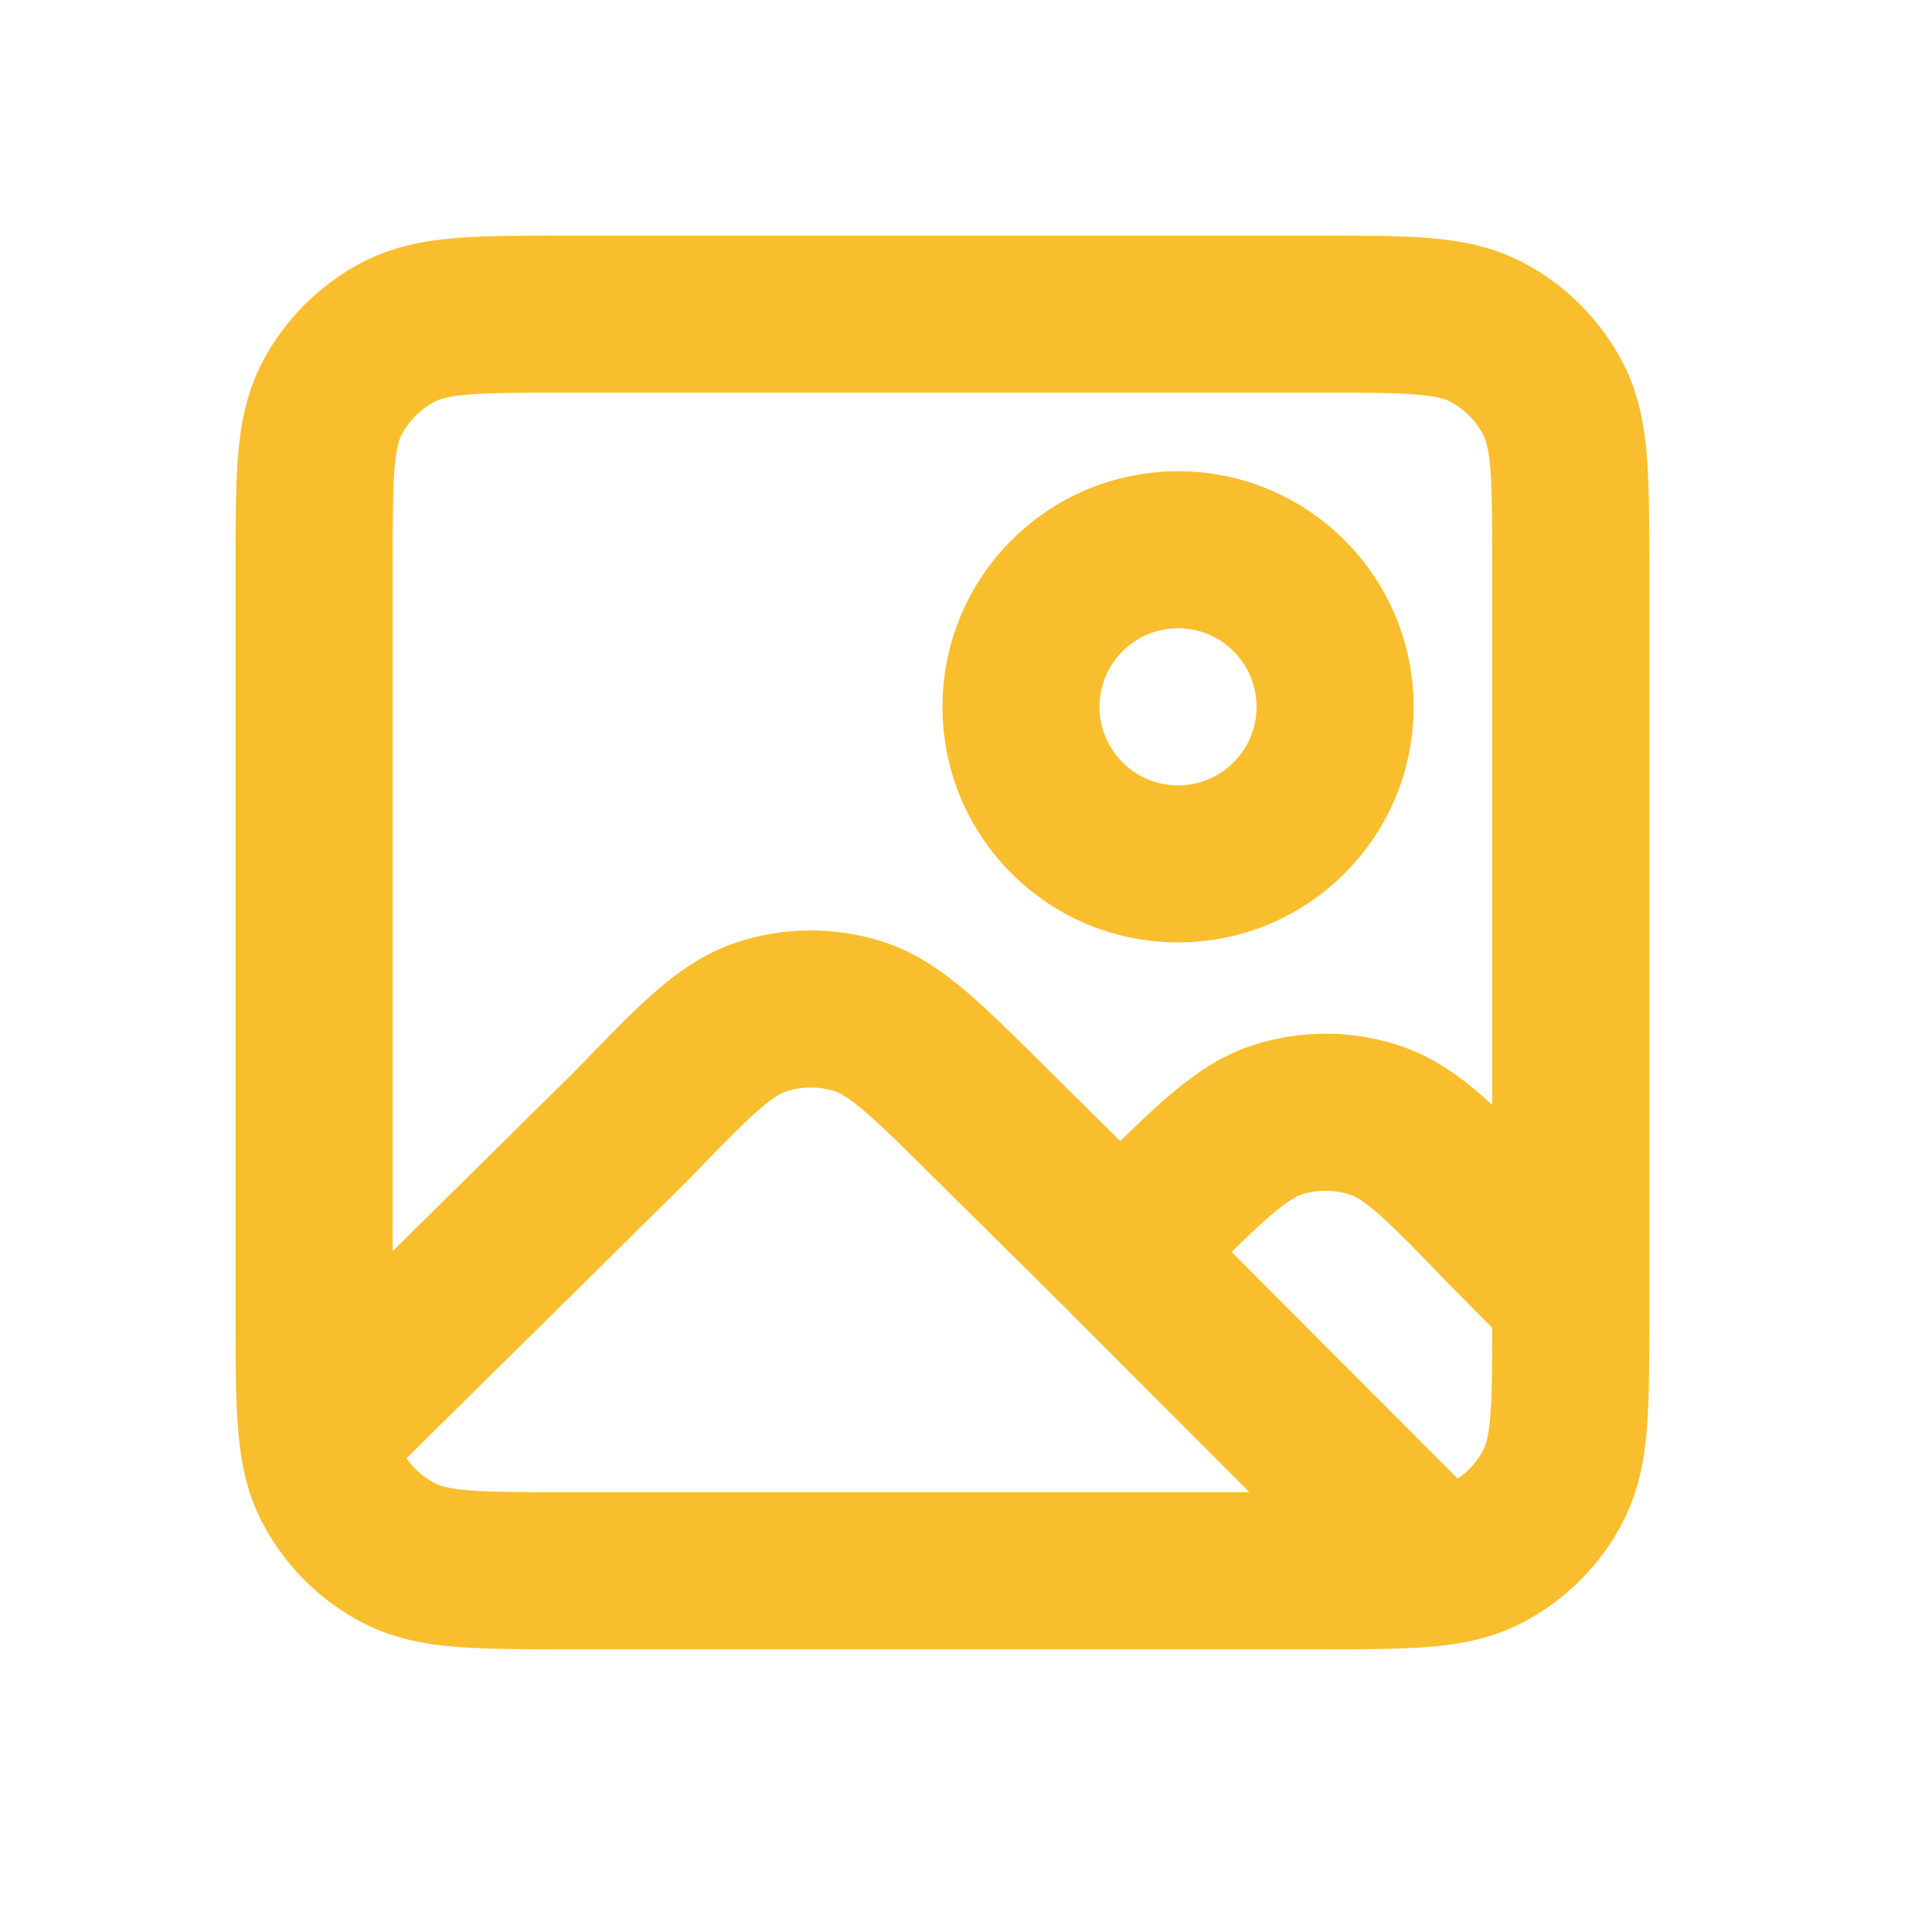 <svg width="20" height="20" viewBox="0 0 20 20" fill="none" xmlns="http://www.w3.org/2000/svg">
    <path
        d="M11.597 12.957L10.24 11.613C9.586 10.963 9.259 10.639 8.883 10.52C8.553 10.416 8.198 10.42 7.87 10.531C7.497 10.658 7.177 10.99 6.537 11.653L3.288 14.862M11.597 12.957L11.874 12.682C12.529 12.032 12.857 11.707 13.233 11.589C13.563 11.485 13.919 11.489 14.247 11.601C14.62 11.728 14.94 12.06 15.58 12.725L16.26 13.409M11.597 12.957L14.858 16.225M3.288 14.862C3.313 15.067 3.356 15.229 3.429 15.372C3.585 15.678 3.834 15.927 4.14 16.083C4.488 16.26 4.943 16.26 5.854 16.26H13.659C14.19 16.26 14.567 16.26 14.858 16.225M3.288 14.862C3.252 14.571 3.252 14.193 3.252 13.659V5.854C3.252 4.943 3.252 4.488 3.429 4.14C3.585 3.834 3.834 3.585 4.14 3.429C4.488 3.252 4.943 3.252 5.854 3.252H13.659C14.569 3.252 15.024 3.252 15.372 3.429C15.678 3.585 15.927 3.834 16.083 4.14C16.26 4.488 16.26 4.943 16.26 5.854V13.409M16.26 13.409V13.659C16.26 14.569 16.26 15.025 16.083 15.372C15.927 15.678 15.678 15.927 15.372 16.083C15.228 16.157 15.064 16.2 14.858 16.225M13.821 7.317C13.821 8.215 13.093 8.943 12.195 8.943C11.297 8.943 10.569 8.215 10.569 7.317C10.569 6.419 11.297 5.691 12.195 5.691C13.093 5.691 13.821 6.419 13.821 7.317Z"
        stroke="#F9BE2D" stroke-width="1.626" stroke-linecap="round" stroke-linejoin="round" />
</svg>
